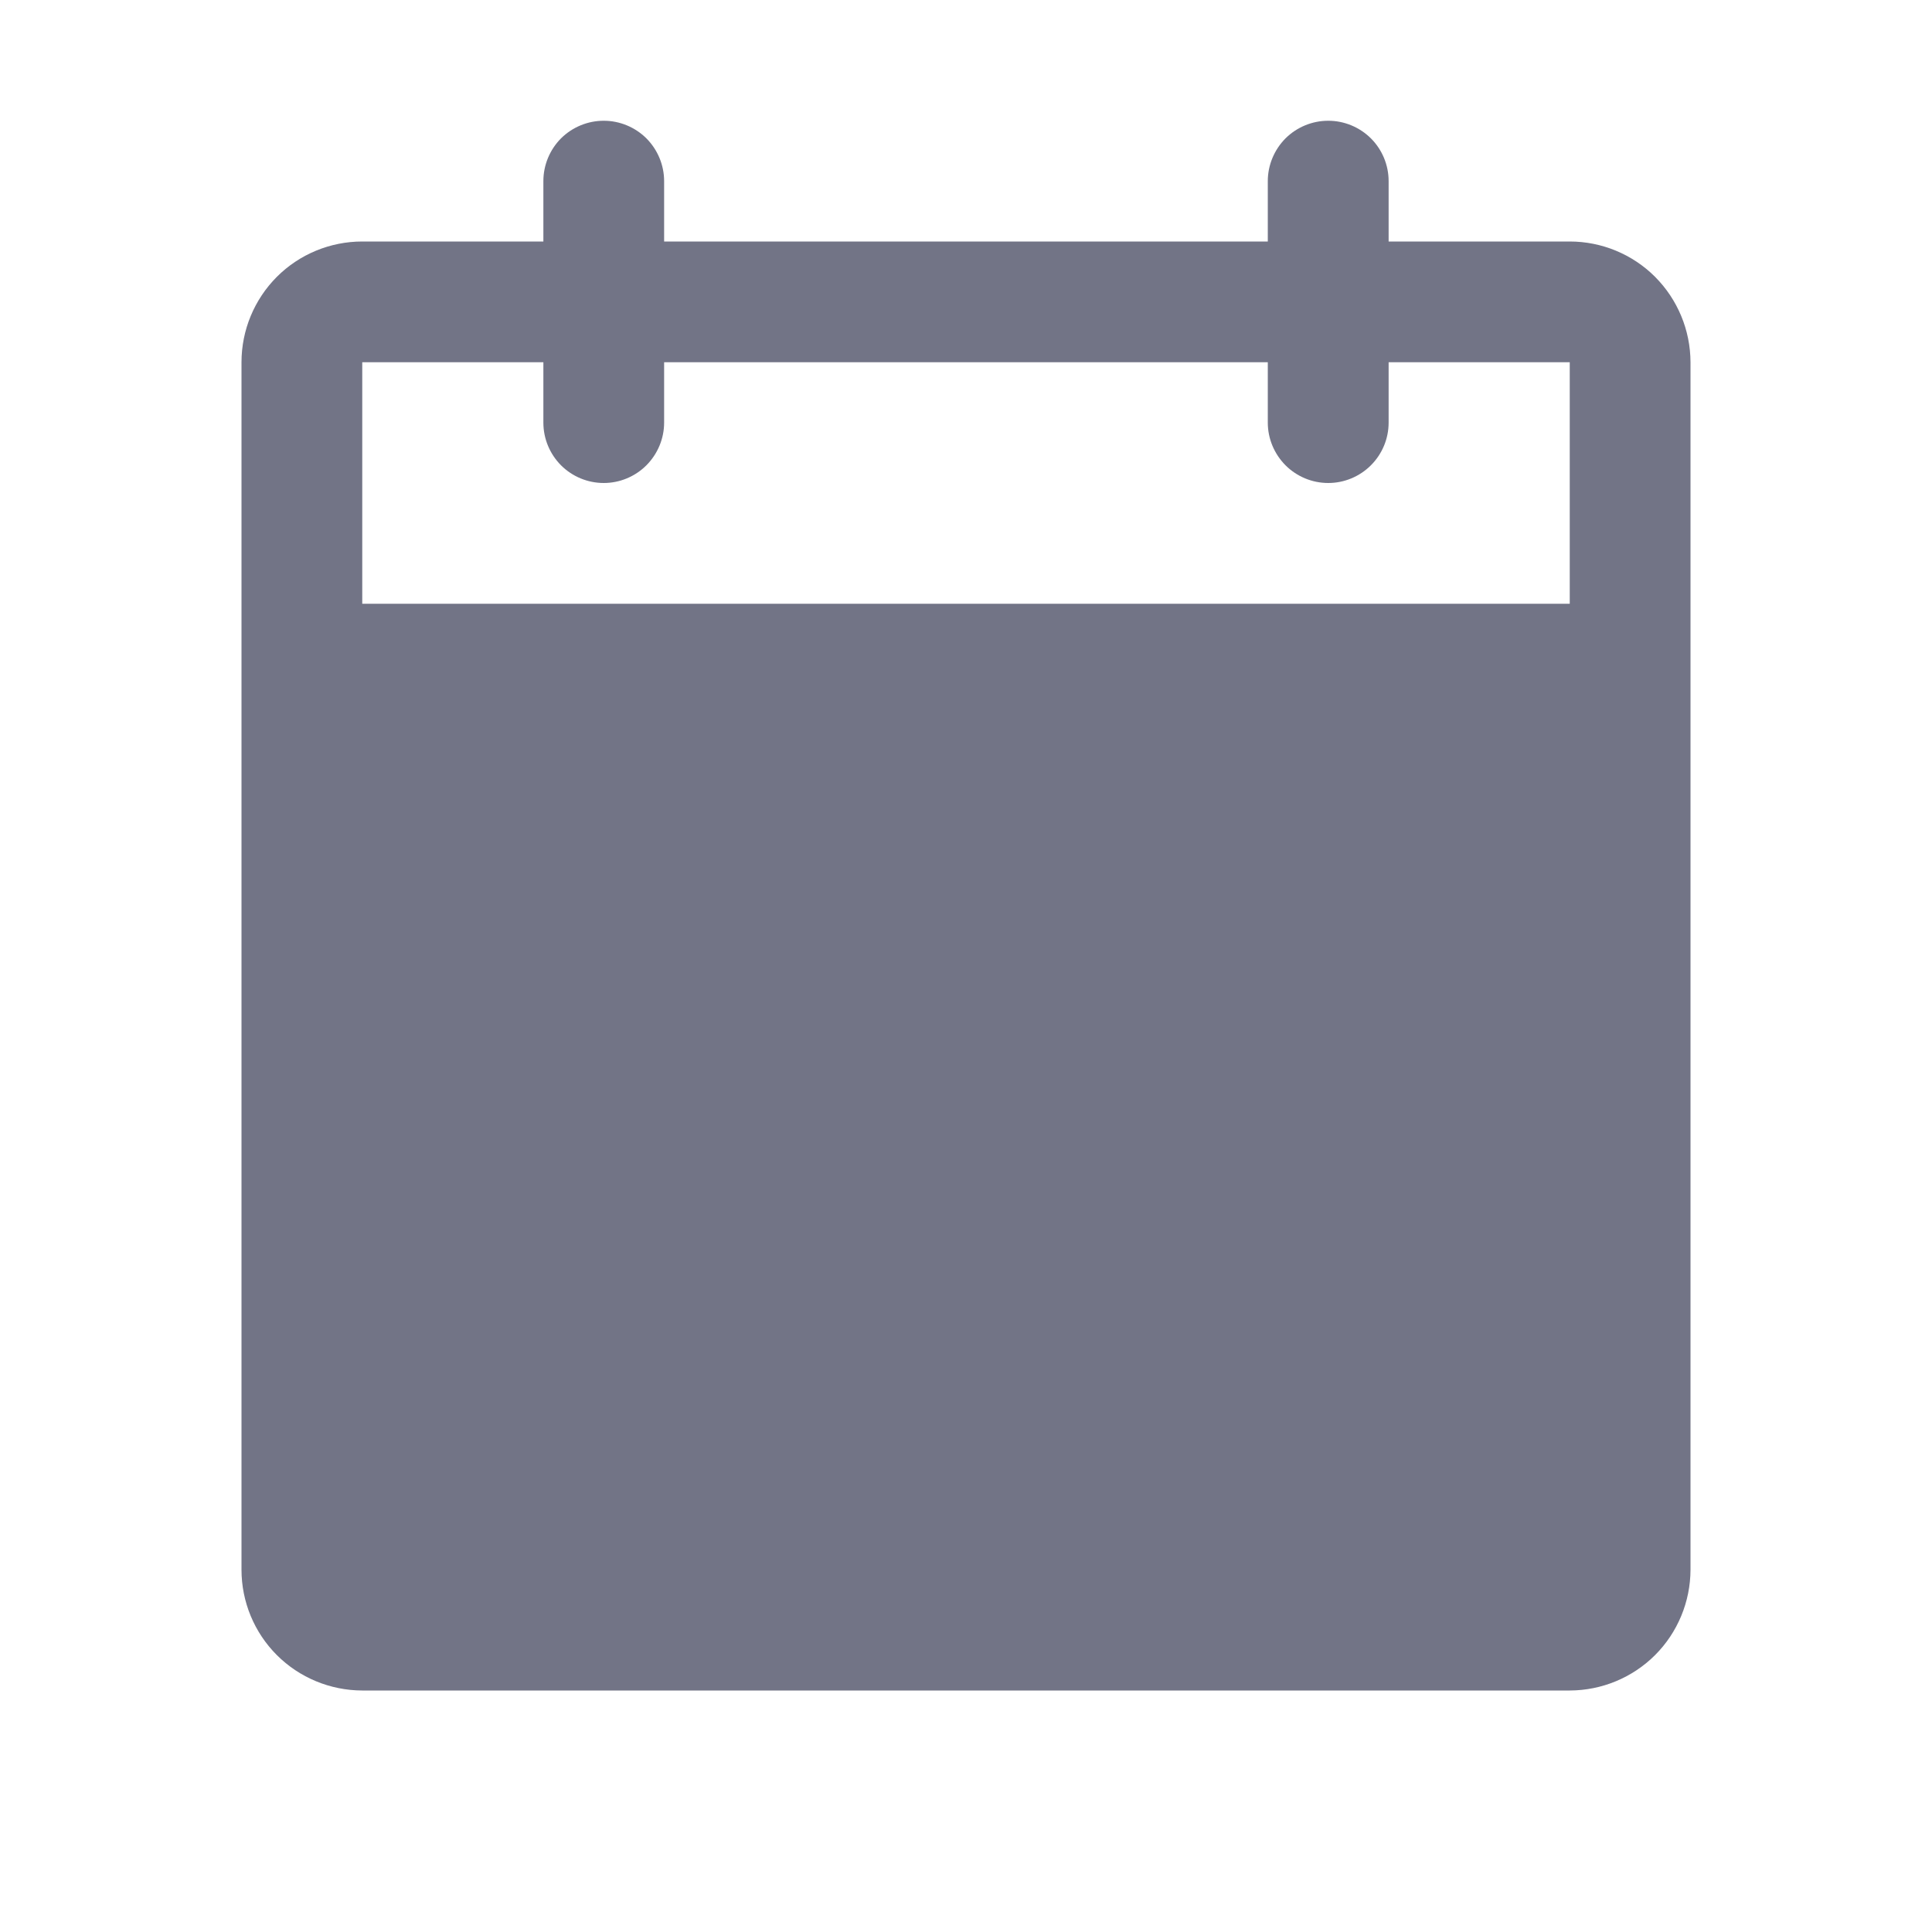 <svg width="24" height="24" viewBox="0 0 24 24" fill="none" xmlns="http://www.w3.org/2000/svg">
<path d="M19.5 3H17.25V2.25C17.25 2.051 17.171 1.86 17.03 1.719C16.889 1.579 16.698 1.5 16.5 1.5C16.301 1.5 16.11 1.579 15.969 1.719C15.829 1.86 15.749 2.051 15.749 2.25V3H8.25V2.25C8.25 2.051 8.17 1.86 8.03 1.719C7.889 1.579 7.698 1.5 7.5 1.5C7.301 1.5 7.11 1.579 6.969 1.719C6.829 1.86 6.75 2.051 6.75 2.25V3H4.5C4.102 3 3.72 3.158 3.439 3.439C3.158 3.721 3 4.102 3 4.5V19.5C3 19.897 3.158 20.279 3.439 20.56C3.72 20.841 4.102 20.999 4.5 21H19.5C19.897 20.999 20.279 20.841 20.56 20.56C20.841 20.279 20.999 19.897 21 19.5V4.5C20.999 4.102 20.841 3.721 20.56 3.439C20.279 3.158 19.897 3 19.5 3ZM19.5 7.5H4.5V4.5H6.75V5.25C6.75 5.449 6.829 5.639 6.969 5.78C7.11 5.921 7.301 6 7.5 6C7.698 6 7.889 5.921 8.03 5.78C8.17 5.639 8.25 5.449 8.25 5.25V4.5H15.749V5.25C15.749 5.449 15.829 5.639 15.969 5.78C16.11 5.921 16.301 6 16.5 6C16.698 6 16.889 5.921 17.03 5.78C17.171 5.639 17.25 5.449 17.25 5.25V4.5H19.5V7.5Z" fill="#727486"/>
</svg>

